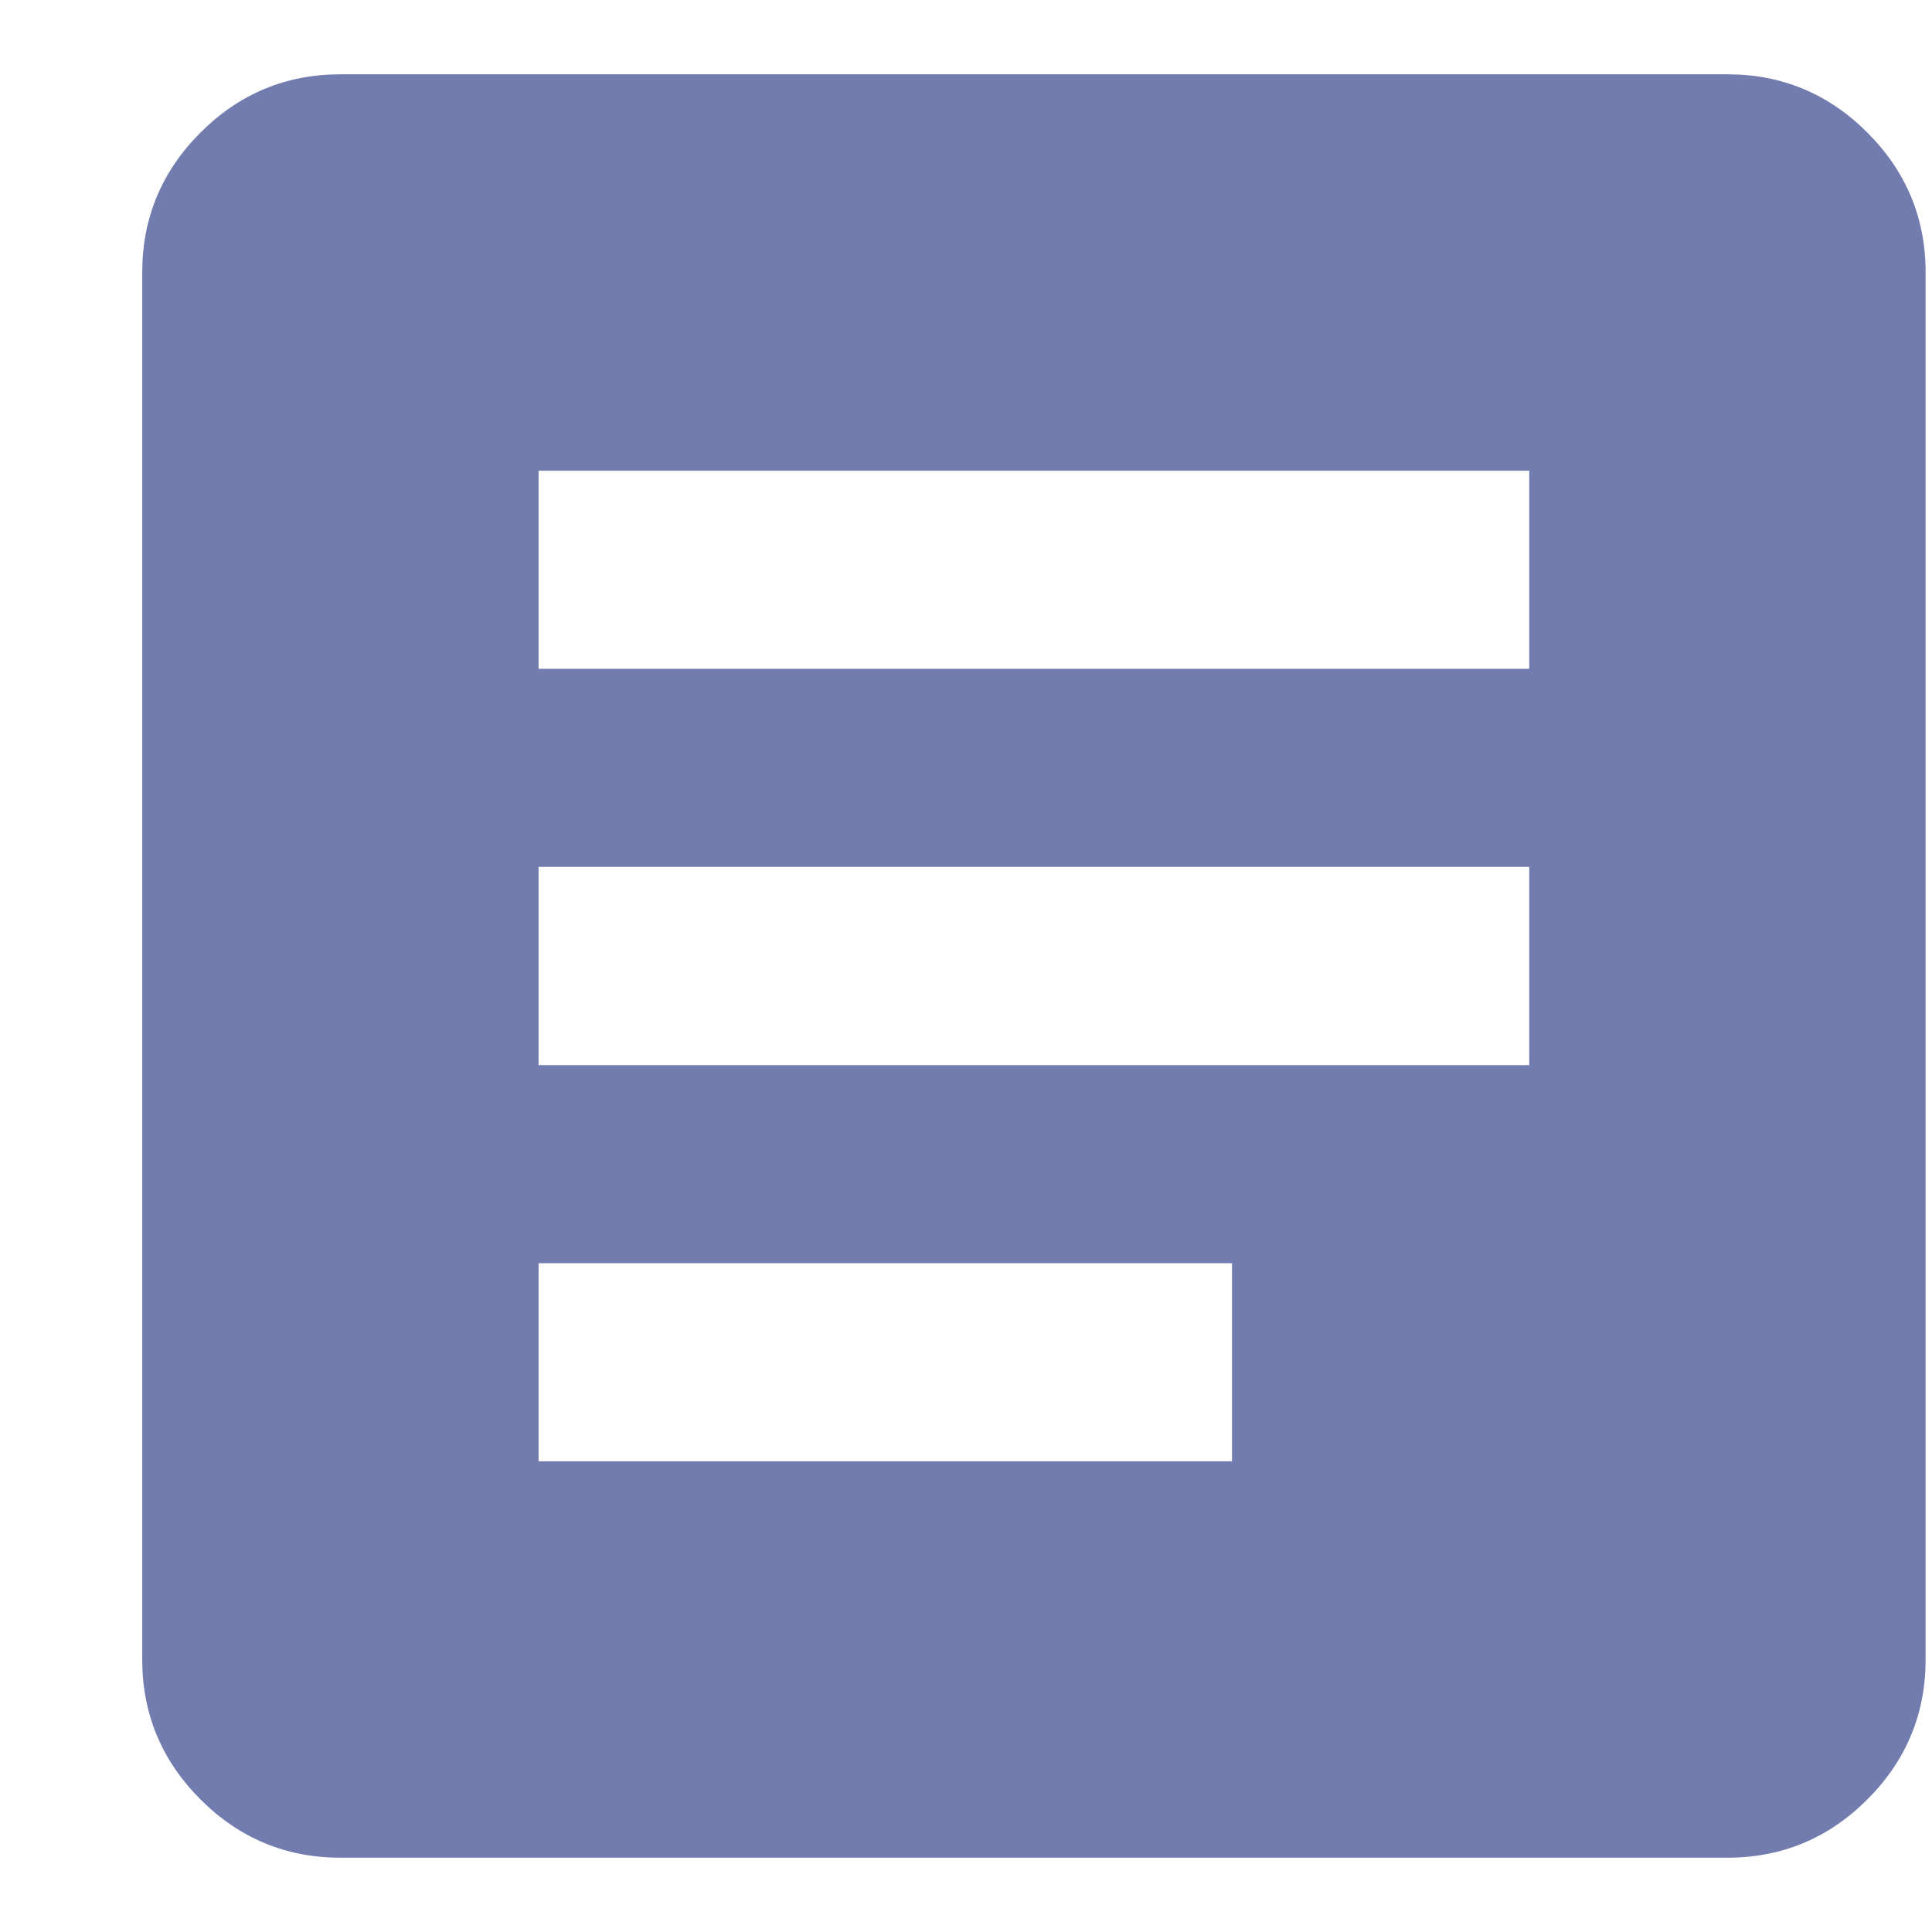 <svg width="20" height="20" viewBox="0 0 13 13" fill="#EEEEEE" xmlns="http://www.w3.org/2000/svg">
<path d="M2.29 12.5C1.924 12.5 1.61 12.369 1.349 12.108C1.088 11.847 0.957 11.533 0.957 11.167V1.833C0.957 1.467 1.088 1.153 1.349 0.892C1.61 0.631 1.924 0.5 2.29 0.5H11.624C11.99 0.5 12.304 0.631 12.565 0.892C12.826 1.153 12.957 1.467 12.957 1.833V11.167C12.957 11.533 12.826 11.847 12.565 12.108C12.304 12.369 11.99 12.5 11.624 12.5H2.29ZM3.624 9.833H8.29V8.5H3.624V9.833ZM3.624 7.167H10.29V5.833H3.624V7.167ZM3.624 4.5H10.29V3.167H3.624V4.5Z" fill="#727CAF"/>
</svg>
